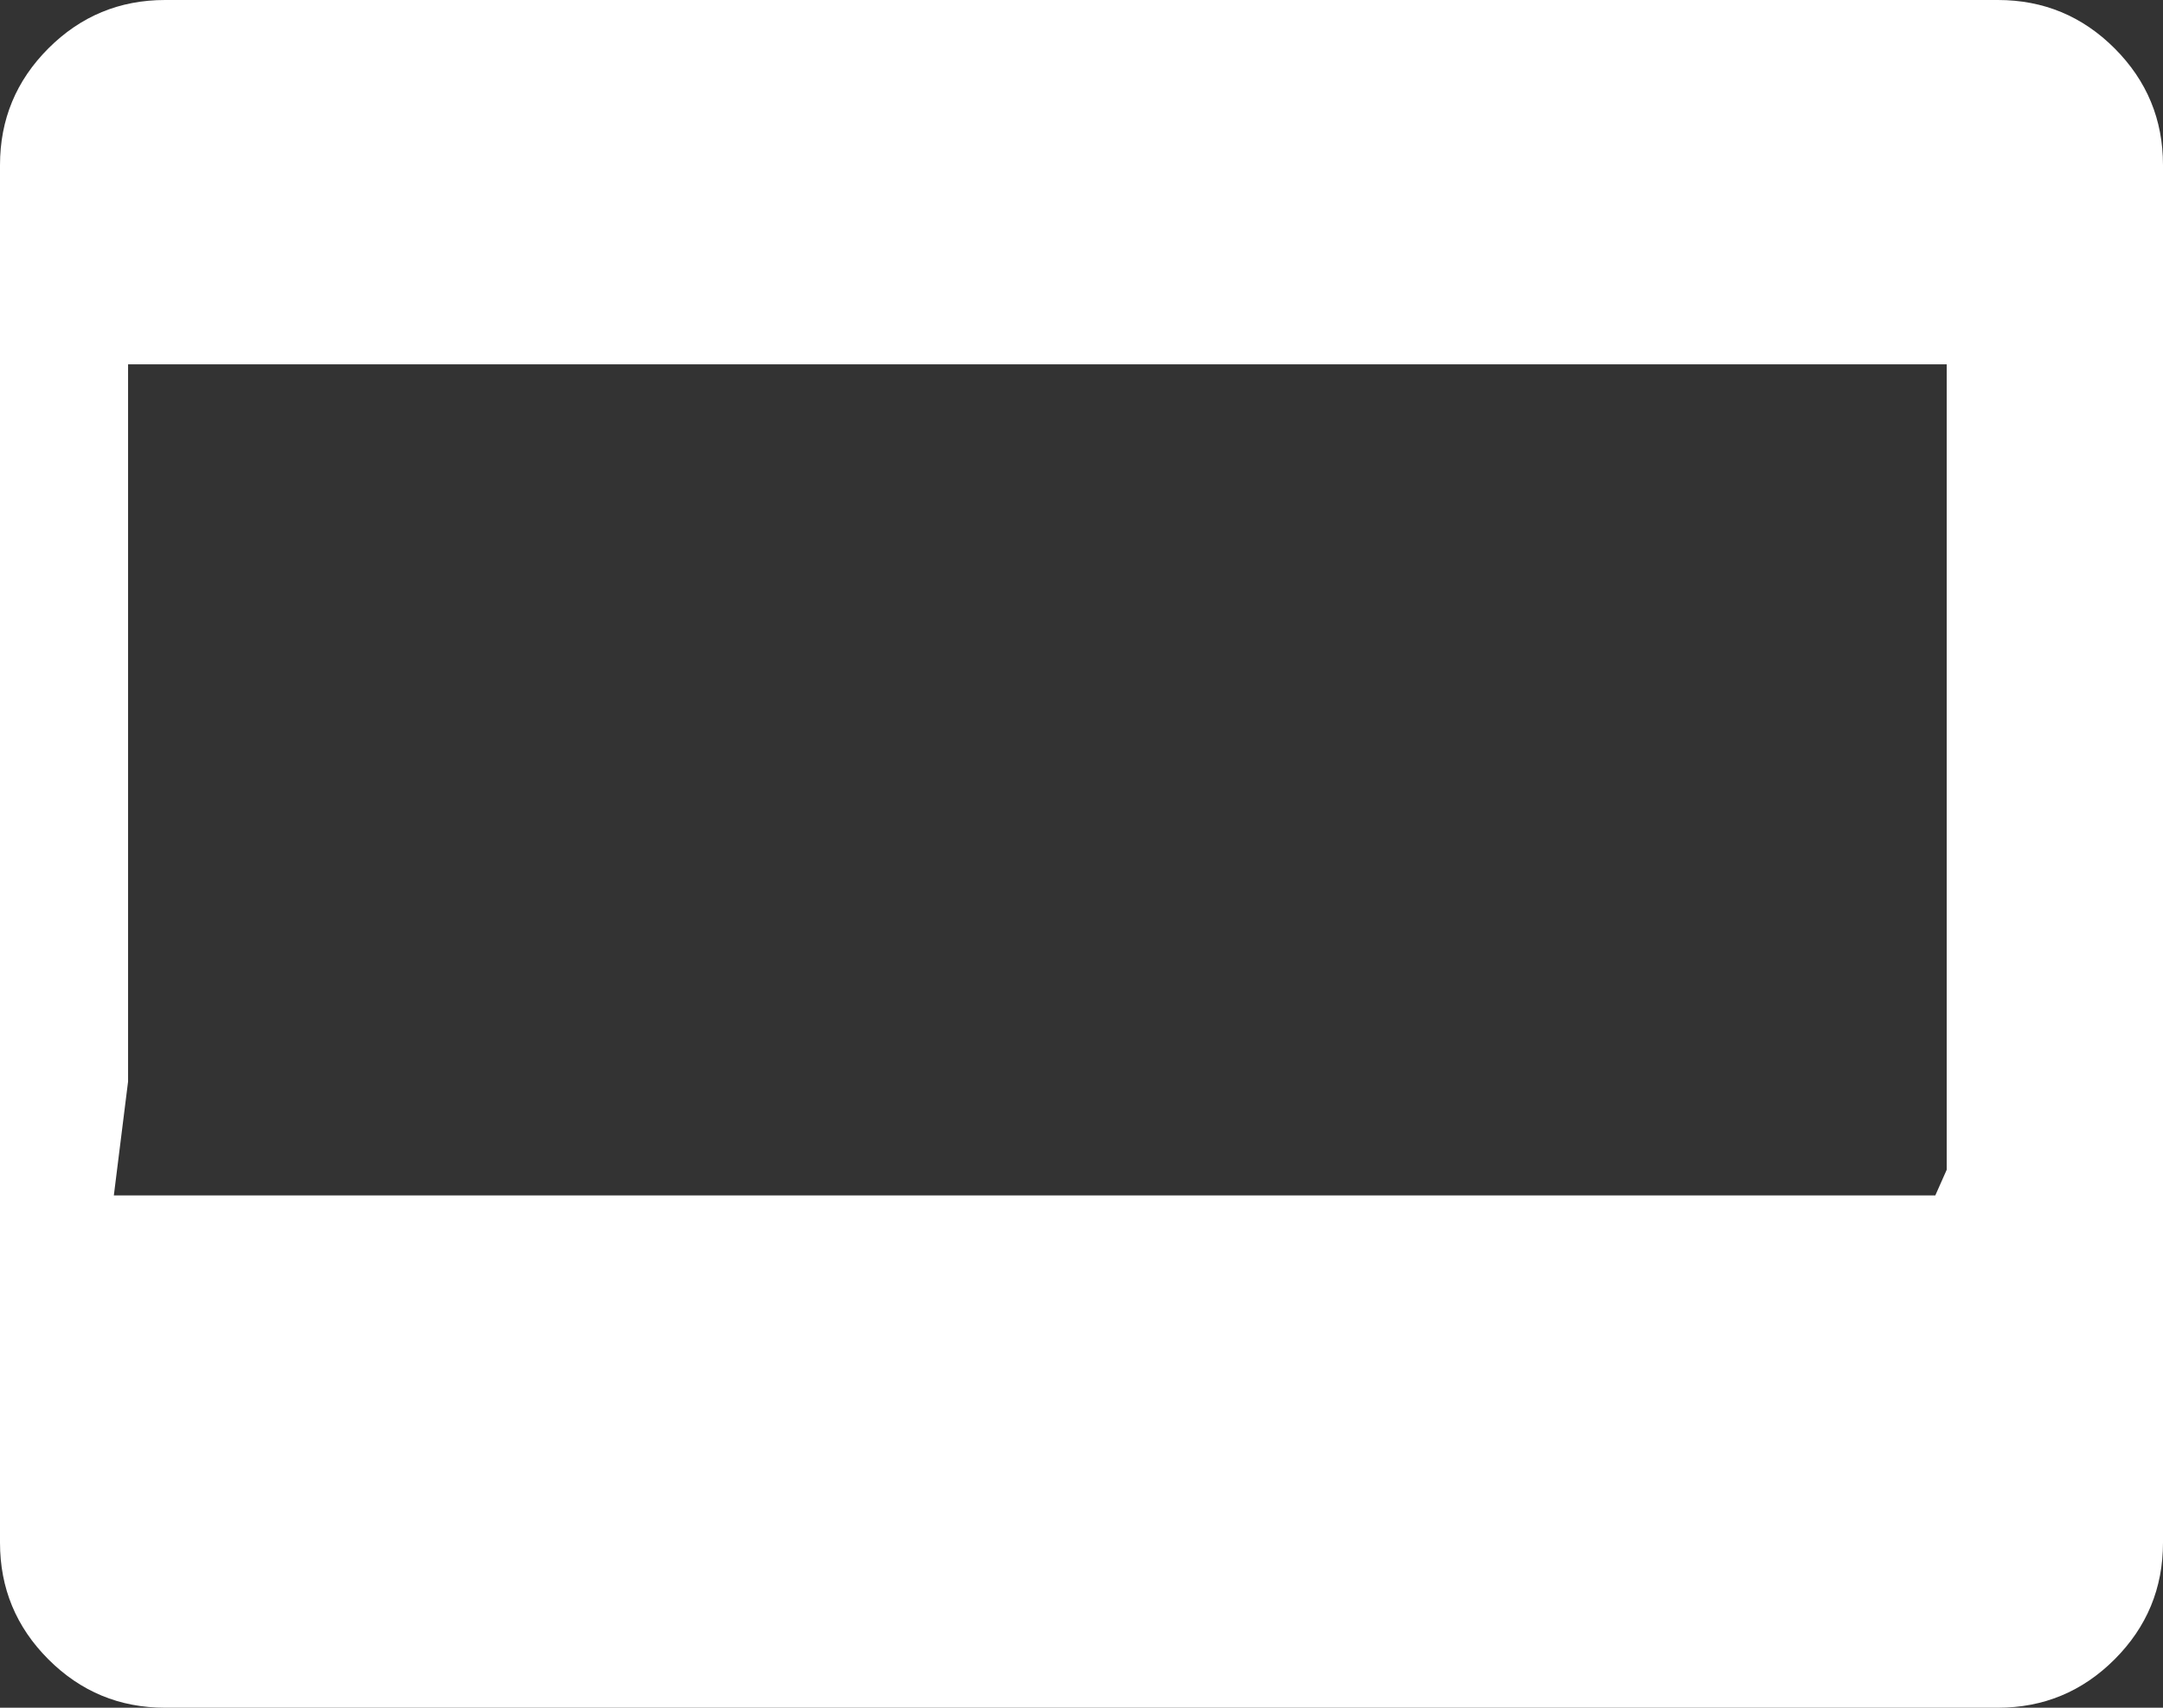 <svg xmlns="http://www.w3.org/2000/svg" viewBox="-18 -16 38 30">
  <rect x="-18" y="-16" width="38" height="30" fill="#333333" stroke="none"/>
  <path d="M -15.1 14 q -1.2 0 -2.05 -0.85 Q -18 12.3 -18 11.1 V -13.1 q 0 -1.2 0.85 -2.05 Q -16.3 -16 -15.1 -16 h 32.2 q 1.2 0 2.05 0.85 q 0.85 0.85 0.85 2.05 v 24.2 q 0 1.2 -0.85 2.05 q -0.85 0.85 -2.05 0.85 Z m -0.9 -9 h 32 t 0.2 -0.45 V -9.6 H -15.75 v 12.6 Z" fill="#ffff"/>
</svg>